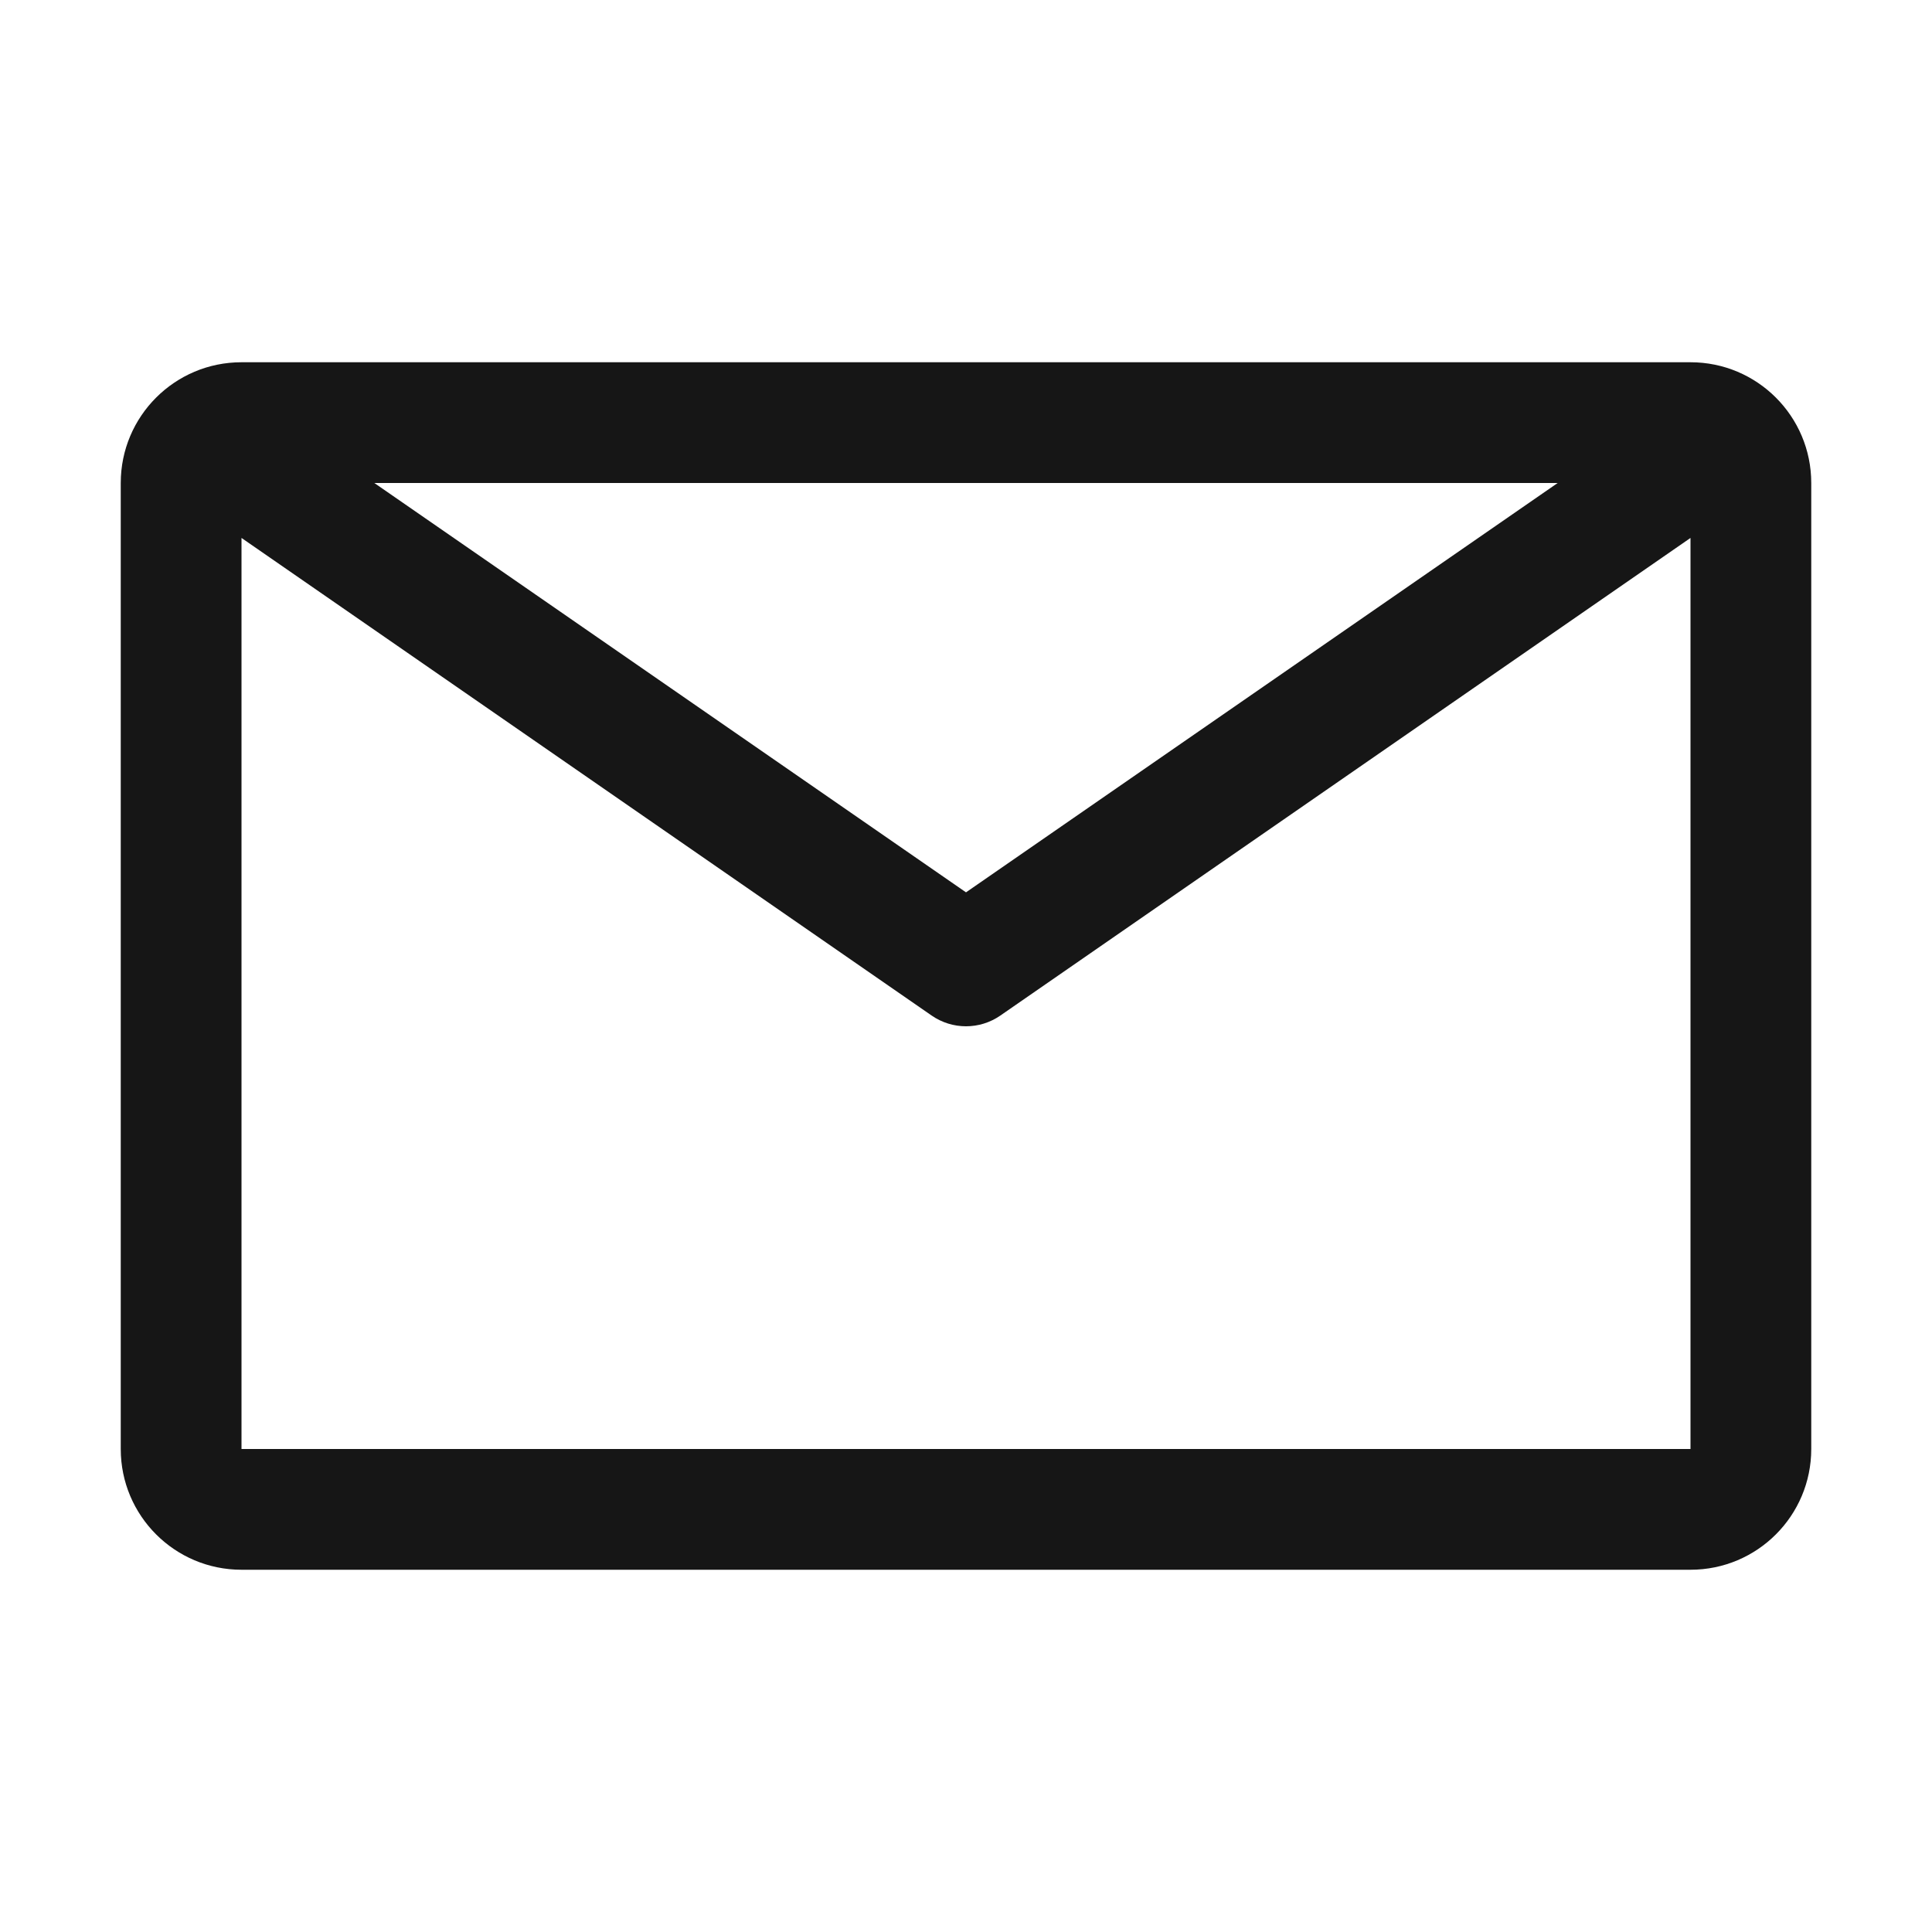 <svg width="32" height="32" viewBox="0 0 32 32" fill="none" xmlns="http://www.w3.org/2000/svg">
<path fill-rule="evenodd" clip-rule="evenodd" d="M28 6H4C2.895 6 2 6.895 2 8V24C2 25.105 2.895 26 4 26H28C29.105 26 30 25.105 30 24V8C30 6.895 29.105 6 28 6ZM25.8 8L16 14.78L6.2 8H25.8ZM4 24V8.91L15.43 16.82C15.773 17.058 16.227 17.058 16.57 16.82L28 8.91V24H4Z" fill="#161616"/>
</svg>
